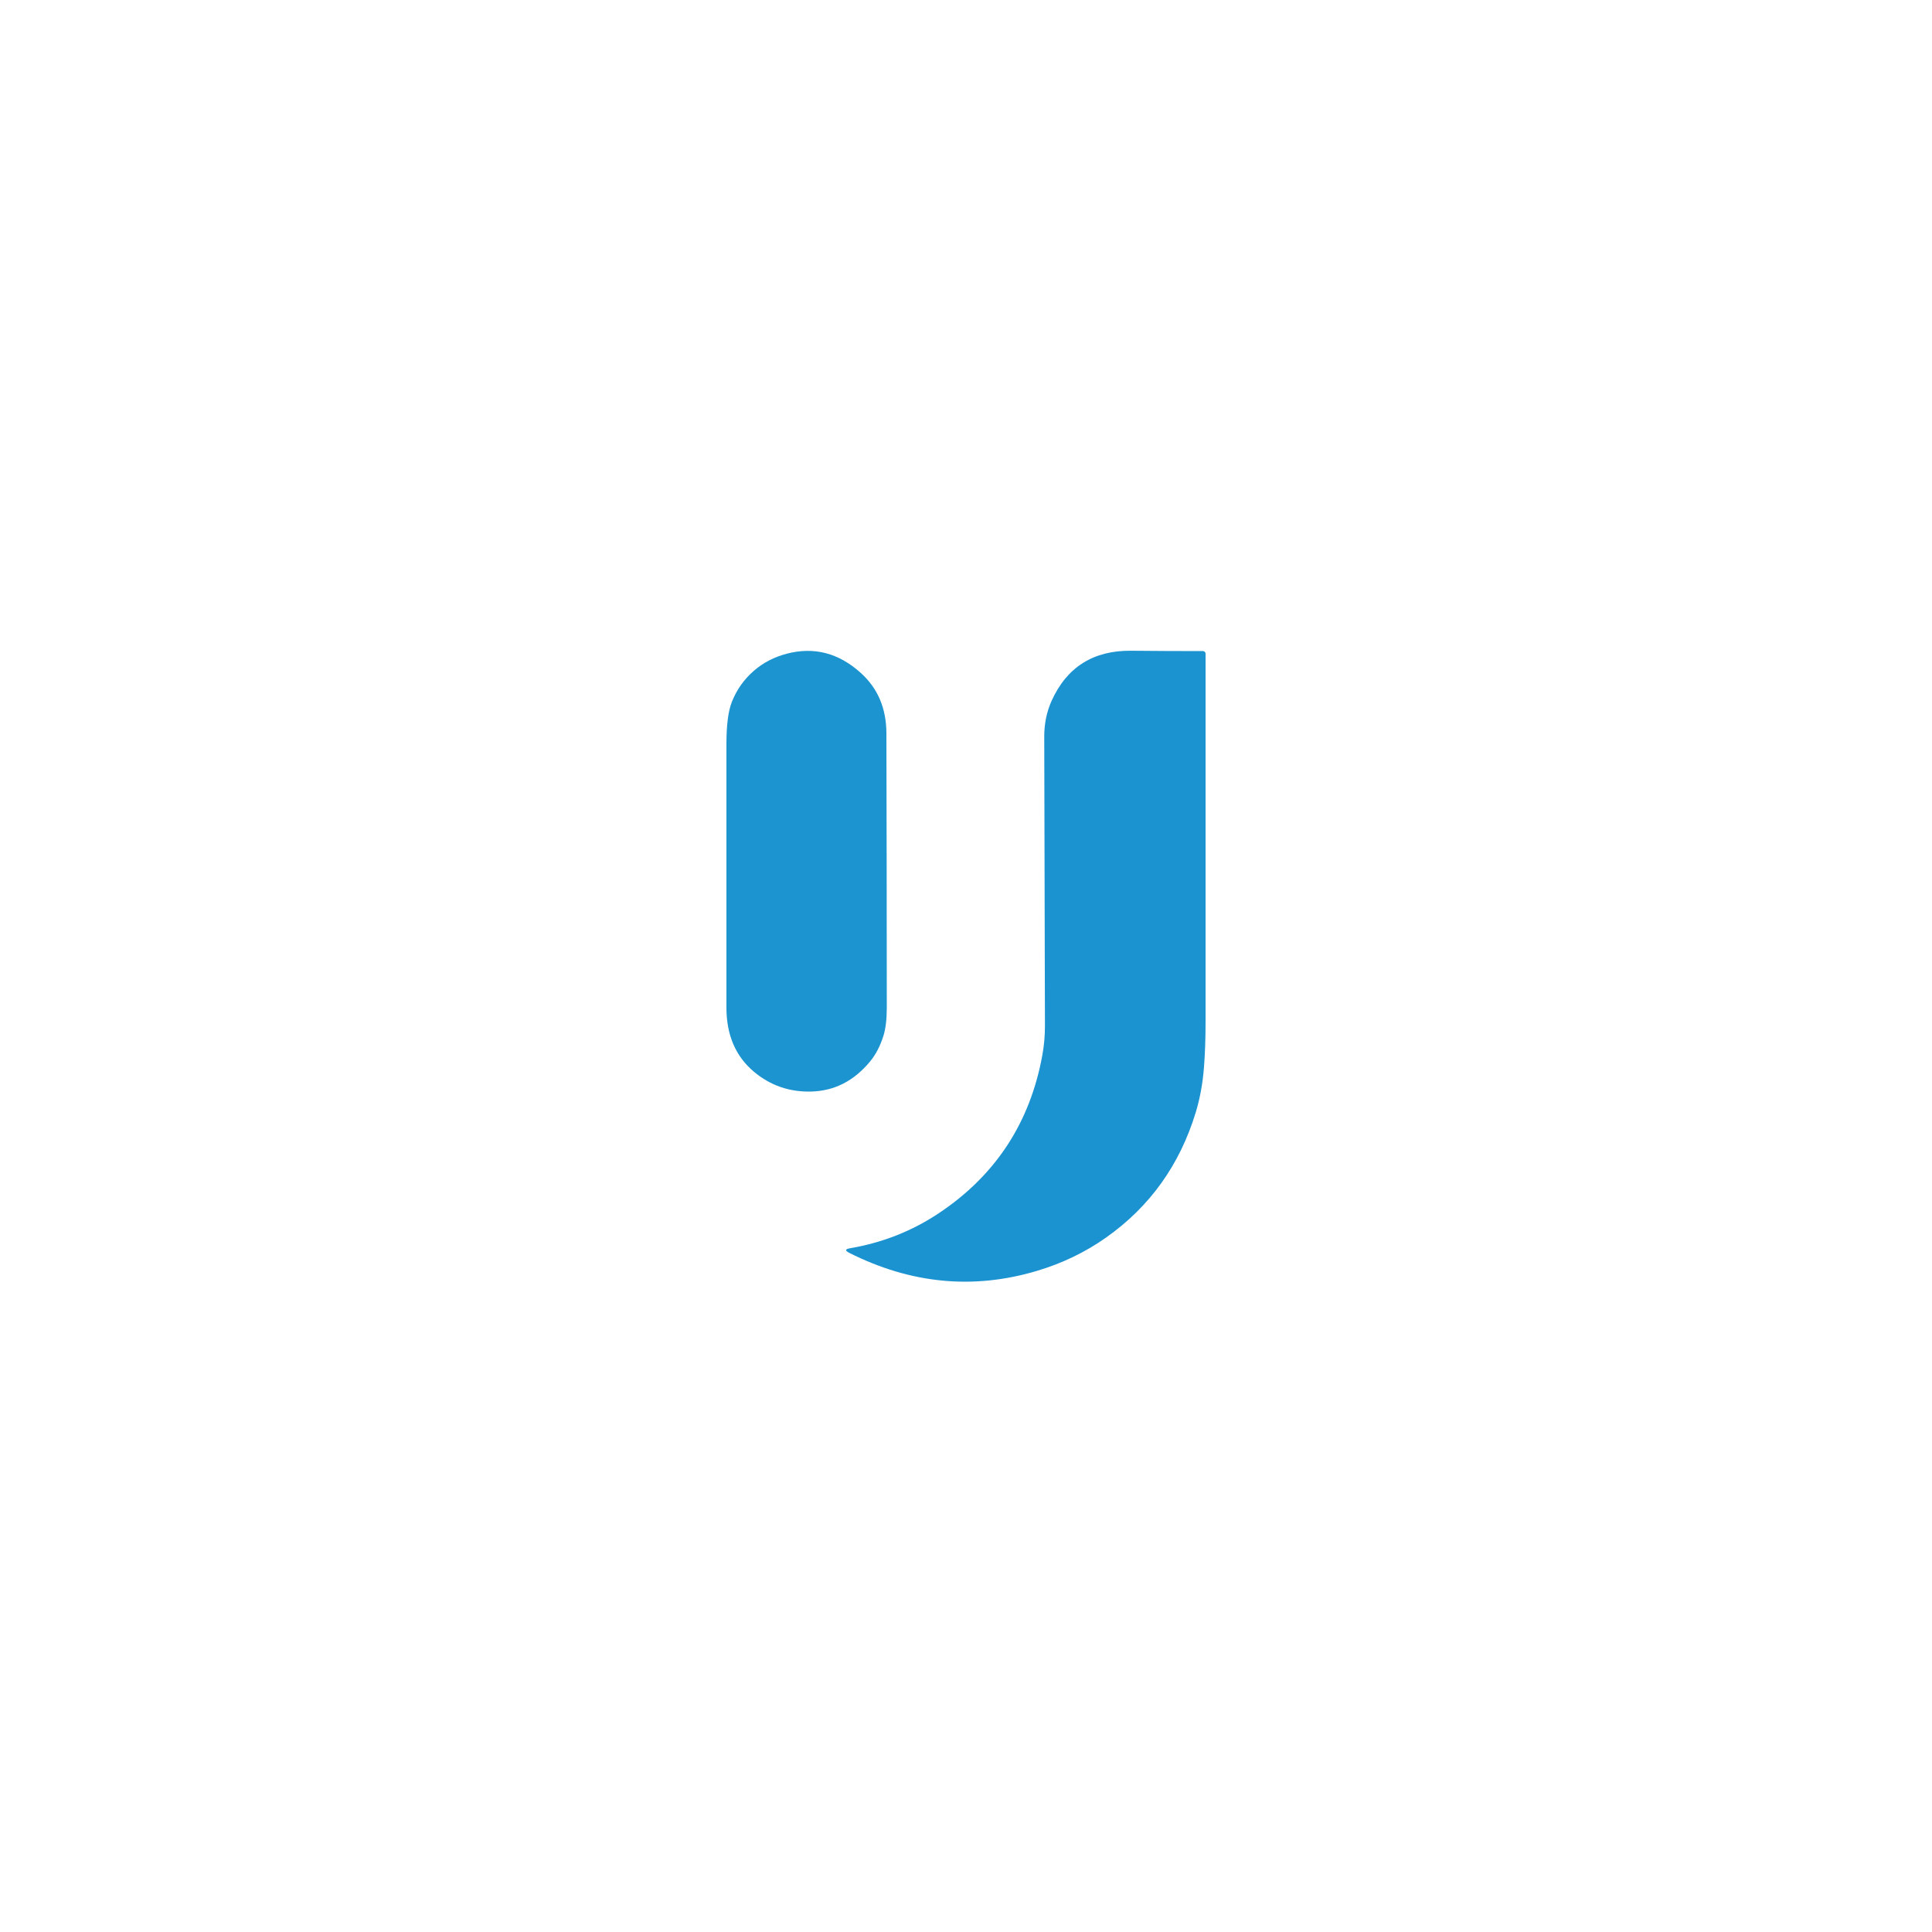 <?xml version="1.0" encoding="UTF-8" standalone="no"?>
<!DOCTYPE svg PUBLIC "-//W3C//DTD SVG 1.1//EN" "http://www.w3.org/Graphics/SVG/1.1/DTD/svg11.dtd">
<svg xmlns="http://www.w3.org/2000/svg" version="1.1" viewBox="0 0 500 500">
<path fill="#1b94d0" d="
  M 222.81 174.19
  Q 229.37 180.13 229.40 189.75
  Q 229.49 225.28 229.50 260.81
  Q 229.50 265.30 228.63 268.07
  Q 227.40 272.00 225.19 274.69
  Q 218.96 282.24 210.00 282.49
  Q 201.56 282.73 195.17 277.41
  Q 188.00 271.43 188.00 260.75
  Q 188.00 226.64 188.00 192.53
  Q 188.00 185.22 189.40 181.66
  Q 191.26 176.93 195.11 173.59
  Q 198.72 170.46 203.61 169.18
  Q 214.22 166.40 222.81 174.19
  Z"
/>
<path fill="#1b93d0" d="
  M 219.79 324.24
  Q 218.07 323.37 219.97 323.05
  Q 232.59 320.90 242.99 313.96
  Q 265.01 299.27 269.76 273.05
  Q 270.44 269.31 270.43 265.50
  Q 270.29 205.73 270.25 190.75
  Q 270.23 185.63 272.16 181.36
  Q 278.08 168.27 292.75 168.41
  Q 301.87 168.50 311.34 168.50
  C 311.70 168.50 312.00 168.80 312.00 169.16
  Q 312.00 217.00 312.00 264.50
  Q 312.00 270.95 311.58 276.31
  Q 311.09 282.52 309.45 287.90
  Q 303.23 308.30 286.25 320.28
  Q 278.17 325.98 268.33 328.91
  Q 243.68 336.26 219.79 324.24
  Z"
/>
</svg>
